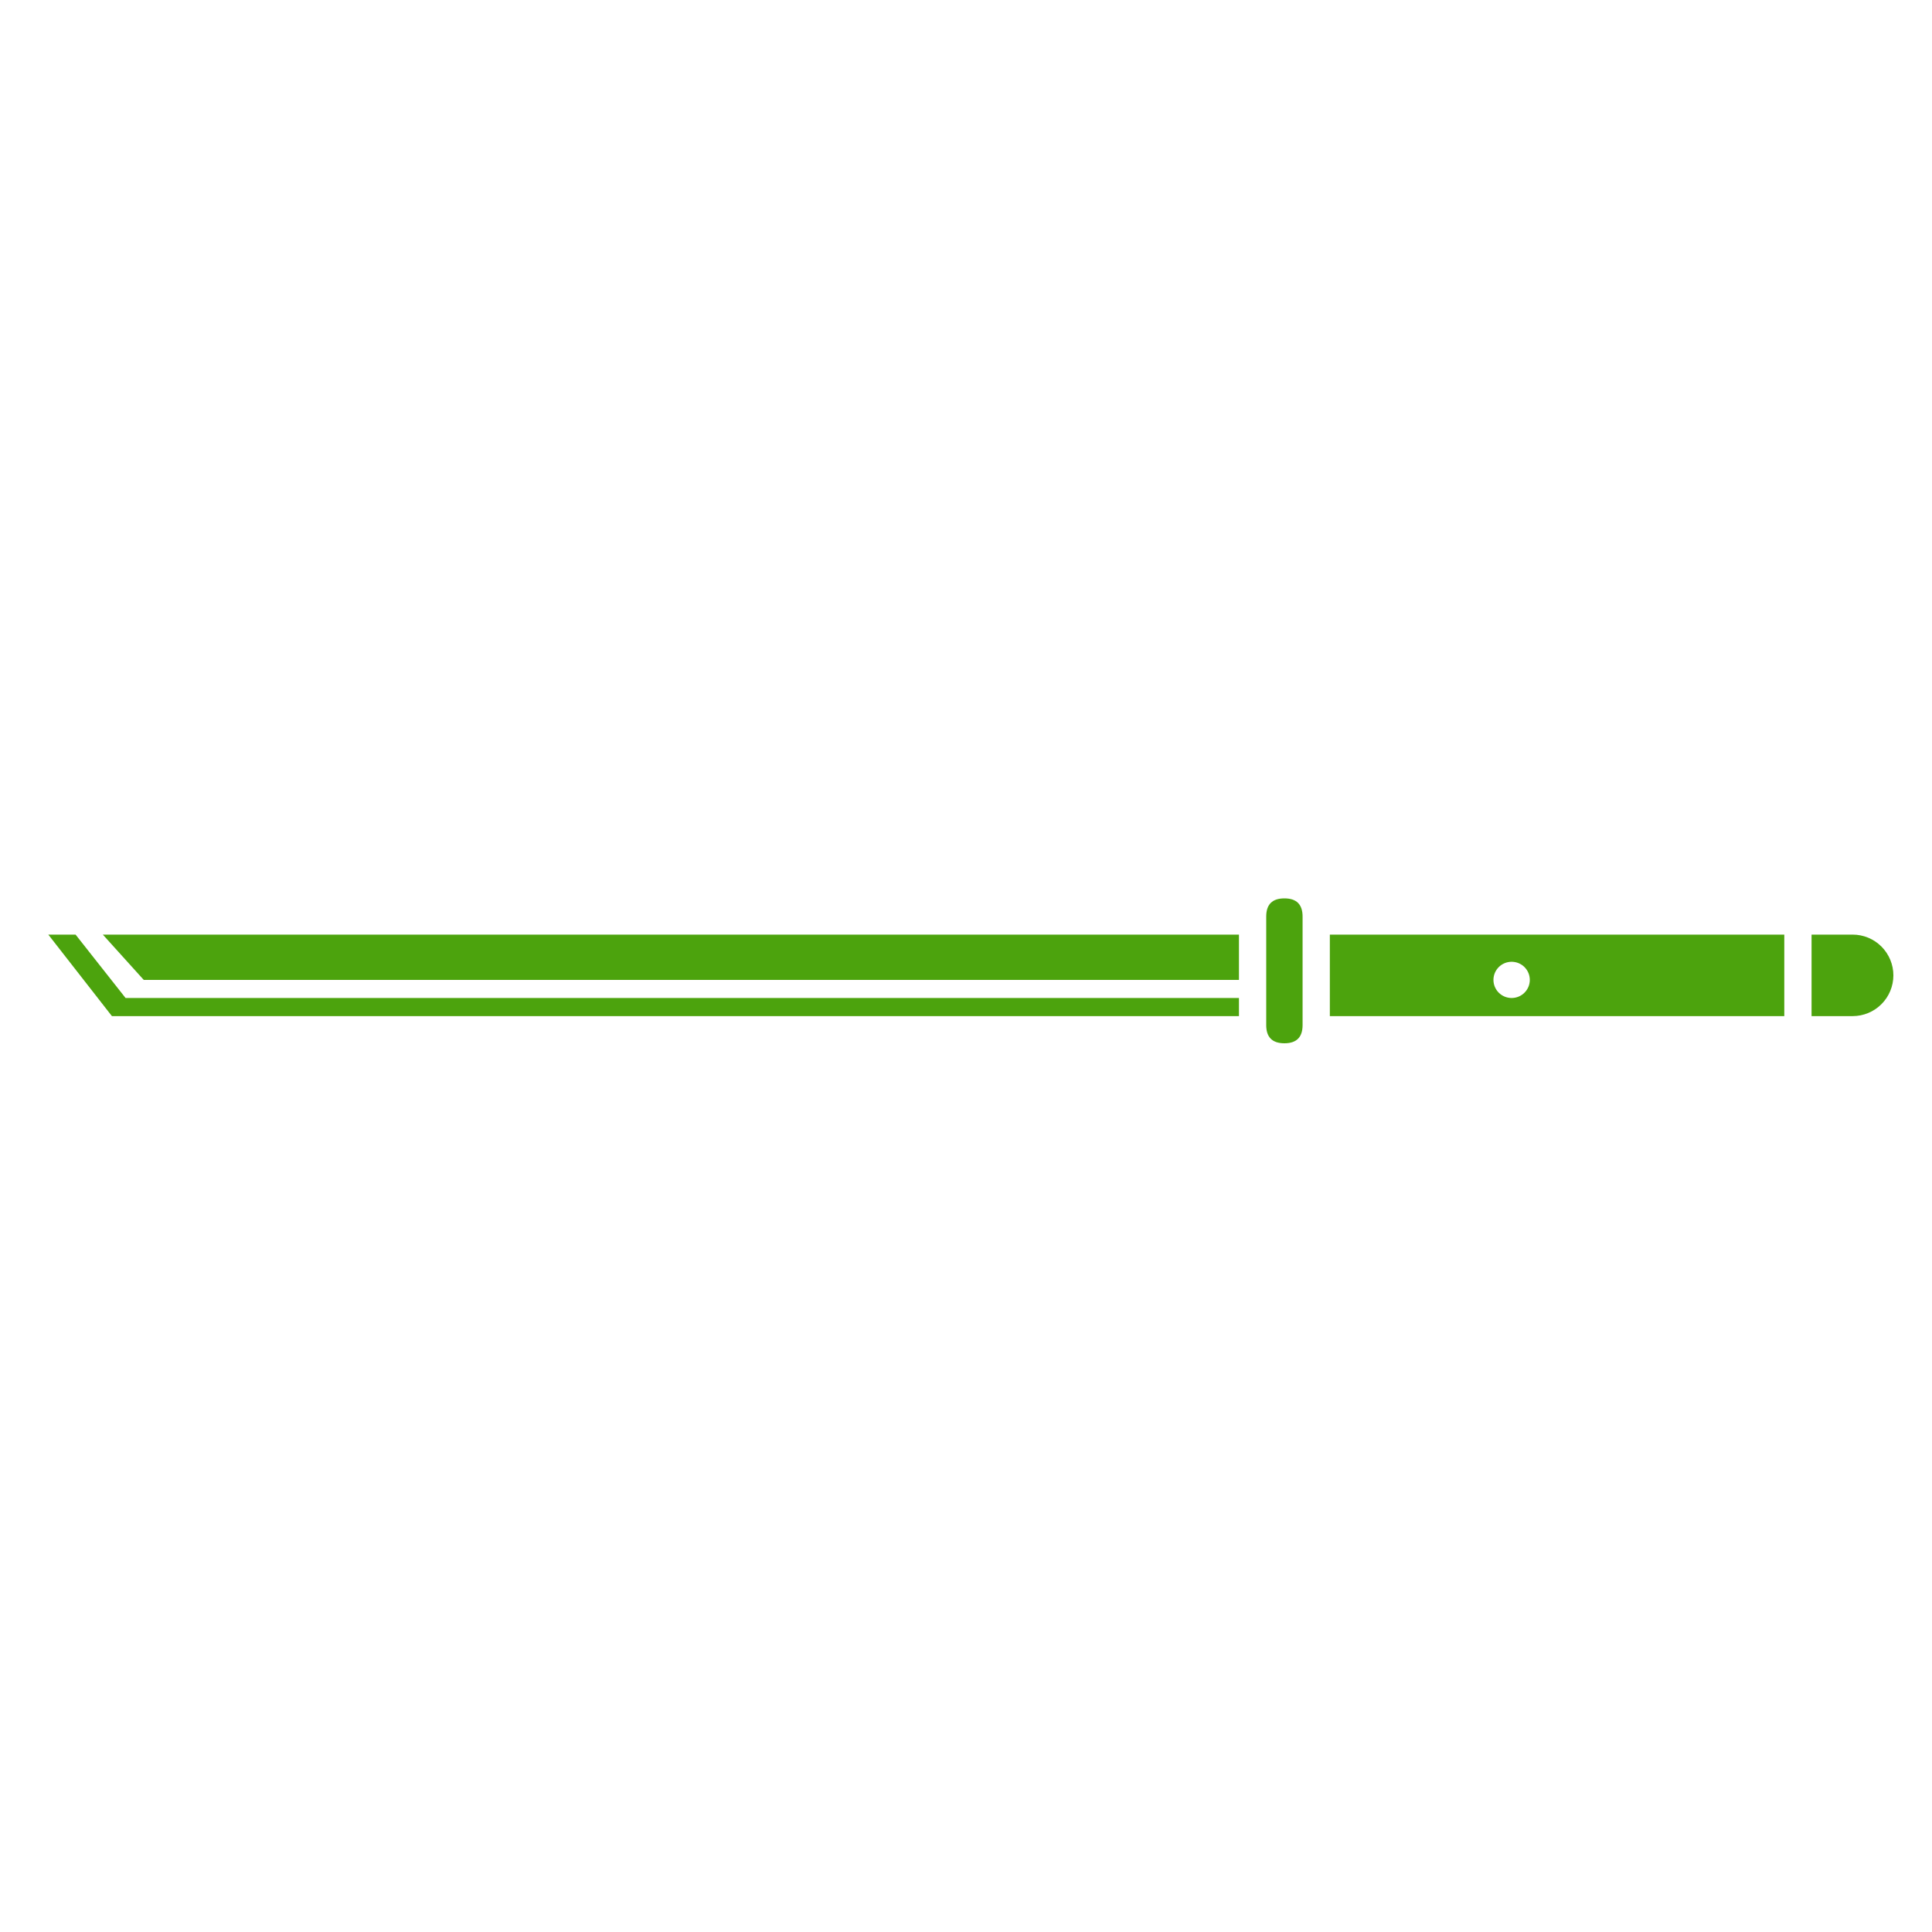<svg width="1024" height="1024" viewBox="0 0 1024 1024" fill="none" xmlns="http://www.w3.org/2000/svg">
<path d="M960.164 495.36H981.924C987.653 495.36 993.147 497.636 997.198 501.687C1001.25 505.738 1003.53 511.232 1003.53 516.961C1003.53 522.69 1001.25 528.185 997.198 532.236C993.147 536.287 987.653 538.563 981.924 538.563H960.164V495.36Z" fill="#4CA30D"/>
<path d="M704.845 495.36H945.71V538.563H704.845V495.36ZM753.019 519.363C753.019 519.677 753.002 519.989 752.968 520.299C752.94 520.614 752.896 520.924 752.834 521.231C752.773 521.539 752.696 521.844 752.604 522.148C752.512 522.448 752.406 522.743 752.287 523.034C752.164 523.324 752.027 523.607 751.877 523.884C751.73 524.163 751.57 524.433 751.396 524.693C751.218 524.955 751.031 525.208 750.833 525.45C750.631 525.693 750.42 525.925 750.198 526.147C749.972 526.368 749.739 526.58 749.496 526.781C749.251 526.979 748.998 527.167 748.739 527.345C748.476 527.515 748.204 527.676 747.924 527.826C747.648 527.976 747.363 528.111 747.069 528.23C746.779 528.35 746.482 528.456 746.179 528.548C745.878 528.637 745.573 528.712 745.262 528.773C744.955 528.835 744.644 528.881 744.33 528.911C744.016 528.946 743.7 528.963 743.383 528.963C743.069 528.963 742.755 528.946 742.441 528.911C742.127 528.881 741.815 528.835 741.504 528.773C741.197 528.715 740.89 528.64 740.582 528.548C740.282 528.456 739.987 528.35 739.697 528.23C739.406 528.111 739.121 527.976 738.842 527.826C738.565 527.679 738.295 527.519 738.033 527.345C737.77 527.167 737.515 526.979 737.27 526.781C737.027 526.58 736.795 526.368 736.573 526.147C736.348 525.925 736.135 525.693 735.933 525.45C735.735 525.208 735.548 524.955 735.37 524.693C735.2 524.433 735.039 524.163 734.889 523.884C734.739 523.61 734.602 523.327 734.479 523.034C734.36 522.743 734.254 522.448 734.162 522.148C734.073 521.847 733.998 521.542 733.937 521.231C733.872 520.924 733.824 520.614 733.793 520.299C733.762 519.989 733.747 519.677 733.747 519.363C733.747 519.045 733.764 518.731 733.798 518.42C733.826 518.106 733.872 517.796 733.937 517.489C733.998 517.181 734.073 516.876 734.162 516.572C734.254 516.272 734.362 515.977 734.484 515.686C734.604 515.396 734.739 515.113 734.889 514.836C735.036 514.557 735.196 514.287 735.37 514.028C735.548 513.765 735.735 513.512 735.933 513.27C736.138 513.027 736.351 512.795 736.573 512.573C736.795 512.352 737.027 512.14 737.27 511.939C737.515 511.741 737.77 511.553 738.033 511.375C738.295 511.205 738.565 511.044 738.842 510.894C739.121 510.744 739.406 510.609 739.697 510.49C739.987 510.37 740.284 510.264 740.587 510.172C740.888 510.083 741.193 510.008 741.504 509.947C741.811 509.885 742.123 509.839 742.441 509.809C742.755 509.775 743.069 509.757 743.383 509.757C743.7 509.757 744.016 509.775 744.33 509.809C744.644 509.839 744.955 509.885 745.262 509.947C745.569 510.005 745.876 510.08 746.184 510.172C746.484 510.264 746.779 510.37 747.069 510.49C747.363 510.609 747.648 510.744 747.924 510.894C748.204 511.041 748.476 511.201 748.739 511.375C748.998 511.553 749.251 511.741 749.496 511.939C749.739 512.14 749.972 512.352 750.198 512.573C750.42 512.795 750.631 513.027 750.833 513.27C751.031 513.512 751.218 513.765 751.396 514.028C751.57 514.287 751.732 514.557 751.882 514.836C752.029 515.11 752.164 515.393 752.287 515.686C752.406 515.977 752.512 516.272 752.604 516.572C752.696 516.873 752.773 517.178 752.834 517.489C752.896 517.796 752.942 518.106 752.973 518.42C753.003 518.731 753.019 519.043 753.019 519.357V519.363ZM801.193 528.957C801.507 528.957 801.821 528.942 802.135 528.911C802.449 528.881 802.761 528.835 803.072 528.773C803.379 528.715 803.685 528.64 803.988 528.548C804.292 528.456 804.589 528.35 804.879 528.23C805.169 528.111 805.454 527.976 805.734 527.826C806.011 527.679 806.28 527.519 806.543 527.345C806.806 527.167 807.06 526.979 807.306 526.781C807.548 526.58 807.781 526.368 808.003 526.147C808.228 525.925 808.439 525.693 808.637 525.45C808.839 525.208 809.026 524.955 809.201 524.693C809.378 524.433 809.54 524.163 809.687 523.884C809.837 523.61 809.974 523.327 810.097 523.034C810.216 522.743 810.322 522.448 810.414 522.148C810.503 521.847 810.578 521.542 810.639 521.231C810.701 520.924 810.749 520.614 810.783 520.299C810.813 519.989 810.829 519.677 810.829 519.363C810.829 519.045 810.812 518.731 810.778 518.42C810.747 518.106 810.701 517.796 810.639 517.489C810.578 517.181 810.503 516.876 810.414 516.572C810.322 516.272 810.214 515.977 810.091 515.686C809.972 515.396 809.837 515.113 809.687 514.836C809.54 514.557 809.378 514.287 809.201 514.028C809.026 513.765 808.839 513.512 808.637 513.27C808.439 513.027 808.228 512.795 808.003 512.573C807.781 512.352 807.548 512.14 807.306 511.939C807.06 511.741 806.806 511.553 806.543 511.375C806.28 511.205 806.011 511.044 805.734 510.894C805.454 510.744 805.169 510.609 804.879 510.49C804.589 510.37 804.292 510.264 803.988 510.172C803.688 510.083 803.381 510.008 803.067 509.947C802.76 509.885 802.449 509.839 802.135 509.809C801.821 509.775 801.507 509.757 801.193 509.757C800.875 509.757 800.56 509.775 800.246 509.809C799.932 509.839 799.621 509.885 799.314 509.947C799.003 510.005 798.696 510.08 798.392 510.172C798.092 510.264 797.797 510.37 797.506 510.49C797.213 510.609 796.928 510.744 796.651 510.894C796.372 511.041 796.1 511.201 795.837 511.375C795.575 511.553 795.322 511.741 795.08 511.939C794.837 512.14 794.603 512.352 794.378 512.573C794.156 512.795 793.945 513.027 793.743 513.27C793.545 513.512 793.358 513.765 793.18 514.028C793.006 514.287 792.844 514.557 792.694 514.836C792.547 515.11 792.412 515.393 792.289 515.686C792.17 515.977 792.064 516.272 791.972 516.572C791.88 516.873 791.803 517.178 791.741 517.489C791.68 517.796 791.634 518.106 791.603 518.42C791.572 518.731 791.557 519.043 791.557 519.357C791.557 519.675 791.572 519.989 791.603 520.299C791.637 520.614 791.683 520.924 791.741 521.231C791.803 521.539 791.88 521.844 791.972 522.148C792.064 522.448 792.17 522.743 792.289 523.034C792.412 523.324 792.549 523.607 792.699 523.884C792.846 524.163 793.006 524.433 793.18 524.693C793.358 524.955 793.545 525.208 793.743 525.45C793.945 525.693 794.156 525.925 794.378 526.147C794.603 526.368 794.837 526.58 795.08 526.781C795.322 526.979 795.575 527.167 795.837 527.345C796.1 527.515 796.372 527.676 796.651 527.826C796.928 527.976 797.213 528.111 797.506 528.23C797.797 528.35 798.094 528.456 798.397 528.548C798.698 528.637 799.003 528.712 799.314 528.773C799.621 528.835 799.932 528.881 800.246 528.911C800.56 528.946 800.875 528.963 801.193 528.963V528.957Z" fill="#4CA30D"/>
<path d="M680.755 476.16H680.765C687.185 476.16 690.396 479.37 690.396 485.791V543.329C690.396 549.75 687.185 552.96 680.765 552.96H680.755C674.334 552.96 671.124 549.75 671.124 543.329V485.791C671.124 479.37 674.334 476.16 680.755 476.16Z" fill="#4CA30D"/>
<path d="M54.502 495.36L76.18 519.363H656.67V495.36H54.507H54.502Z" fill="#4CA30D"/>
<path d="M25.6 495.36L59.32 538.563H656.67V528.957H66.549L40.053 495.36H25.6Z" fill="#4CA30D"/>
</svg>
